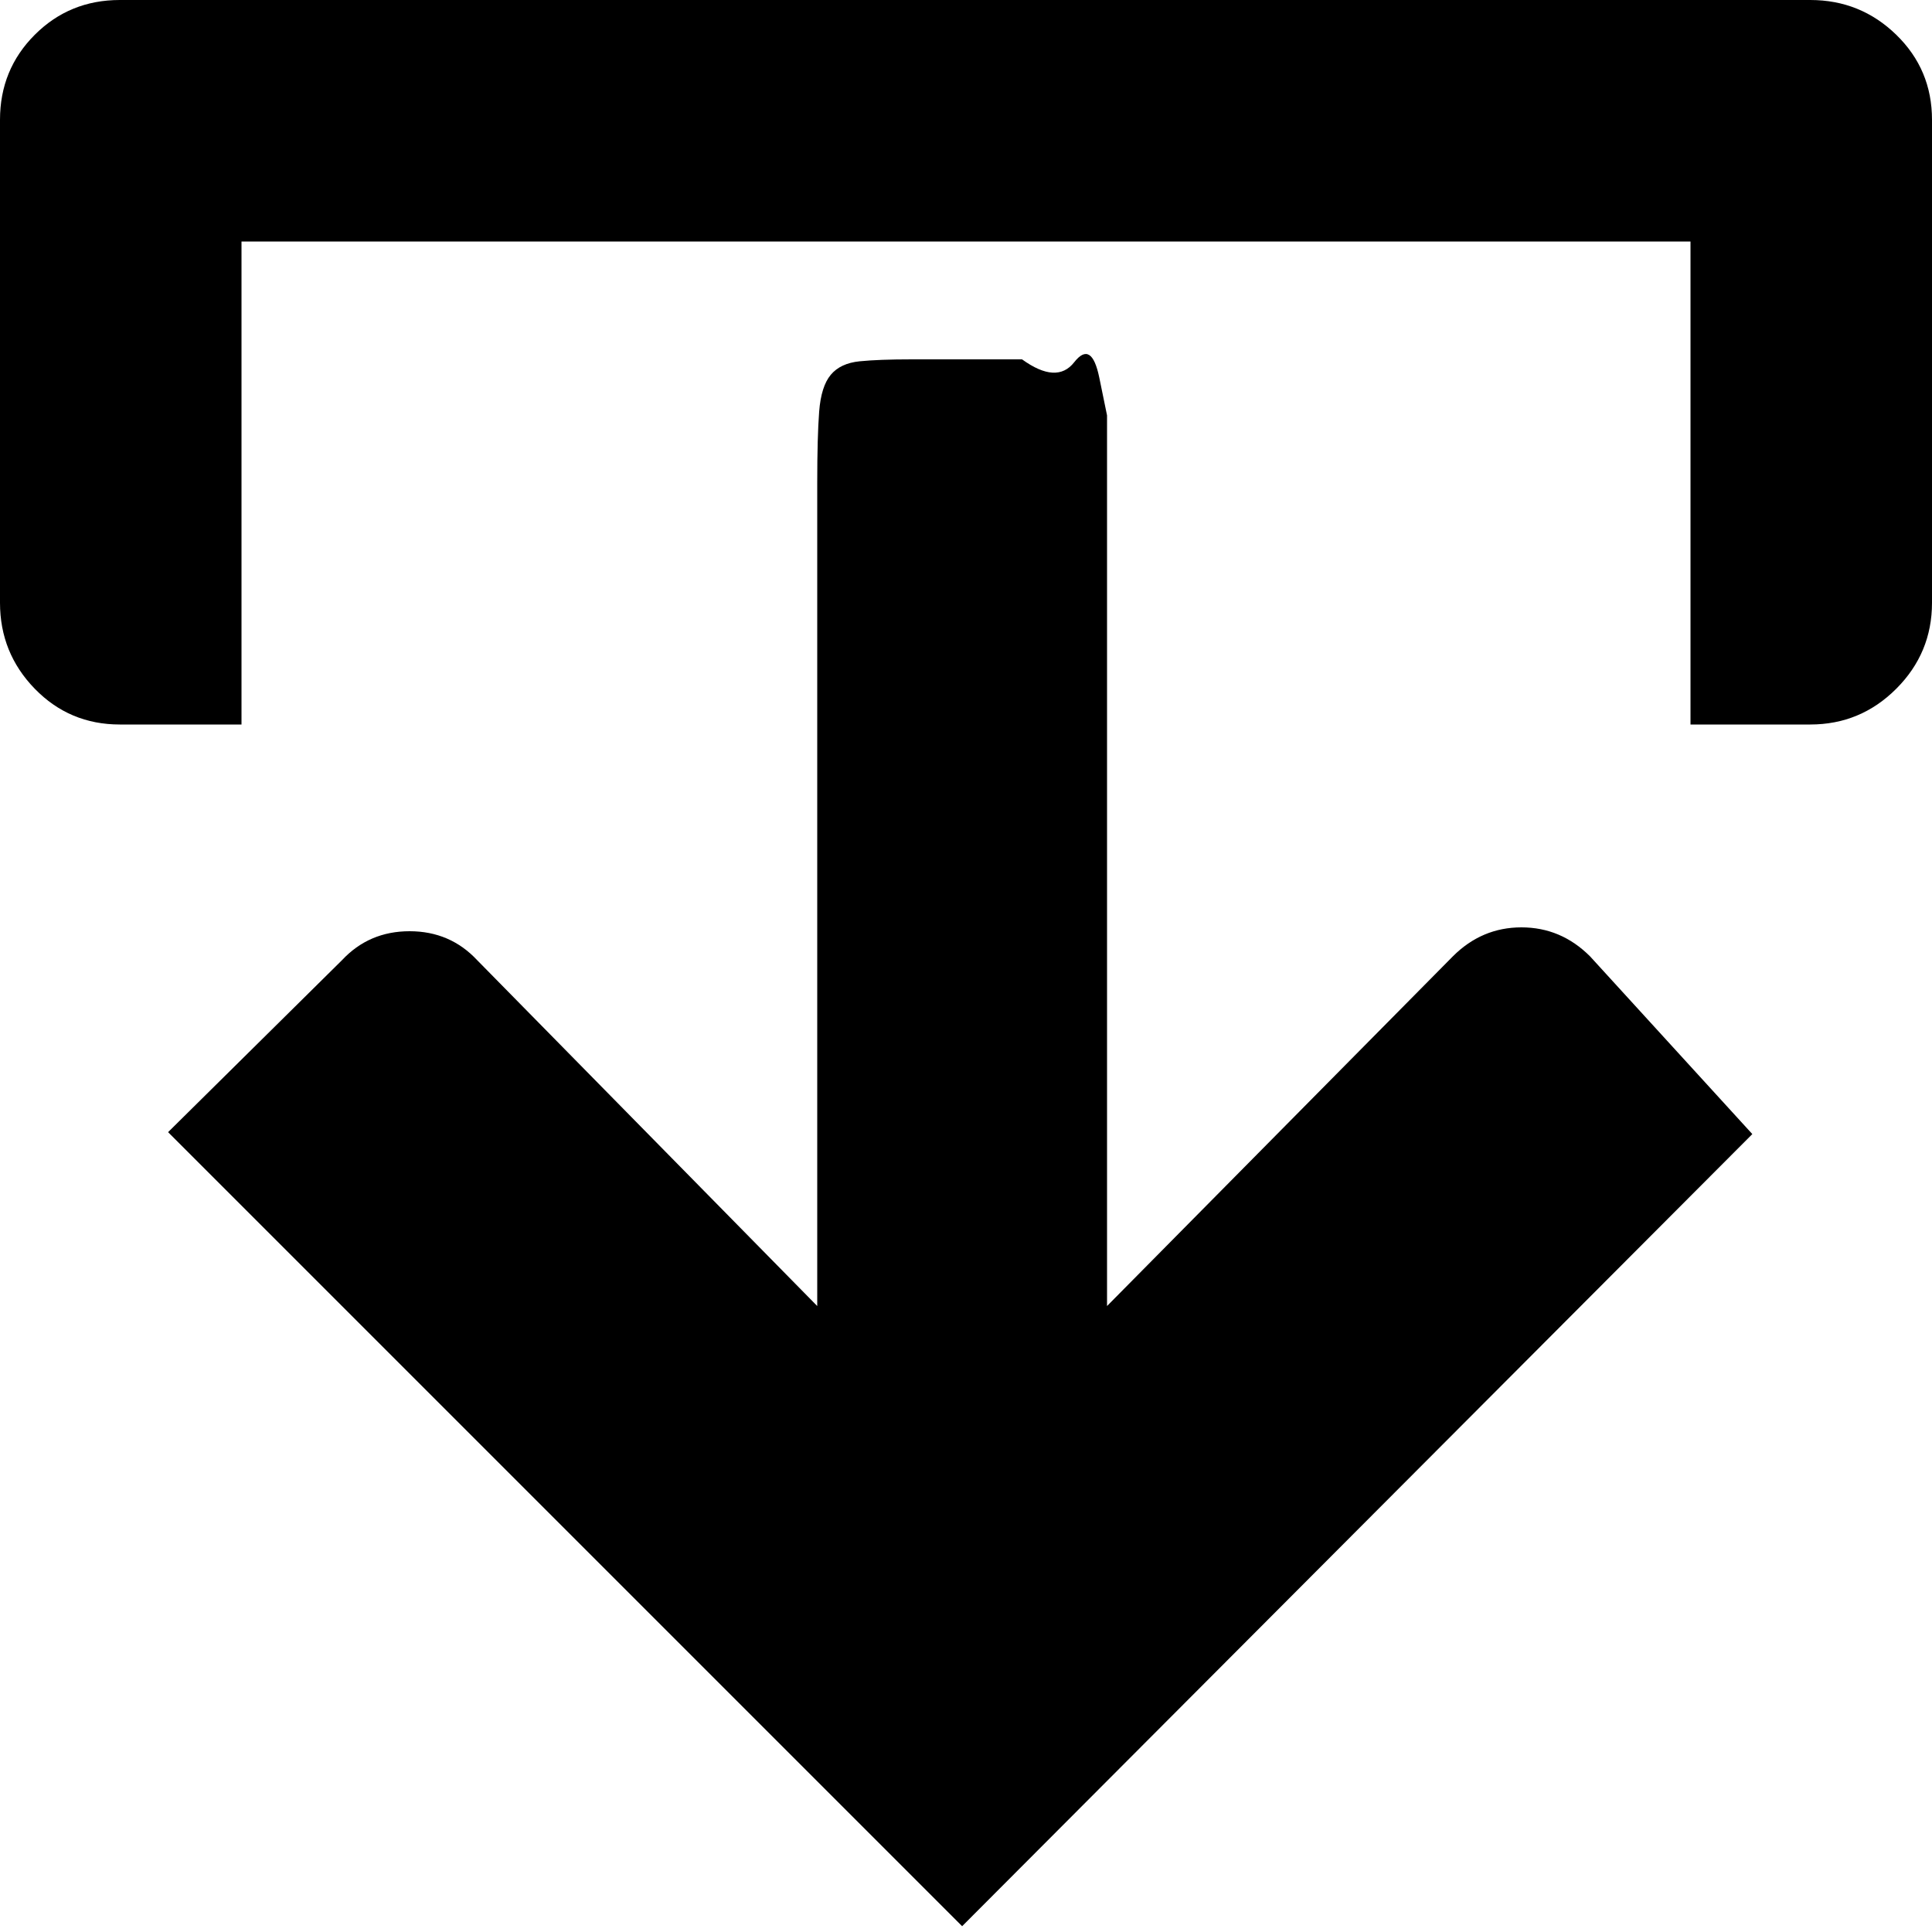 <svg baseProfile="tiny" xmlns="http://www.w3.org/2000/svg" width="1000" height="1000" viewBox="0 0 1000 1000">
	<path d="M0 62v250q0 26 18 44.5t44 18.5h63v-250h750v250h62q26 0 44.5 -18.5t18.5 -44.5v-250q0 -26 -18.5 -44t-44.5 -18h-875q-26 0 -44 18t-18 44zM87 586l411 411l409 -410l-84 -92q-15 -15 -35.5 -15t-35.5 15l-179 181v-425v-36t-4 -19.5t-13 -8t-27 -1.5h-57q-17 0 -27 1 t-15 7t-6 19t-1 37v426l-176 -179q-14 -15 -35 -15t-35 15z"/>
</svg>